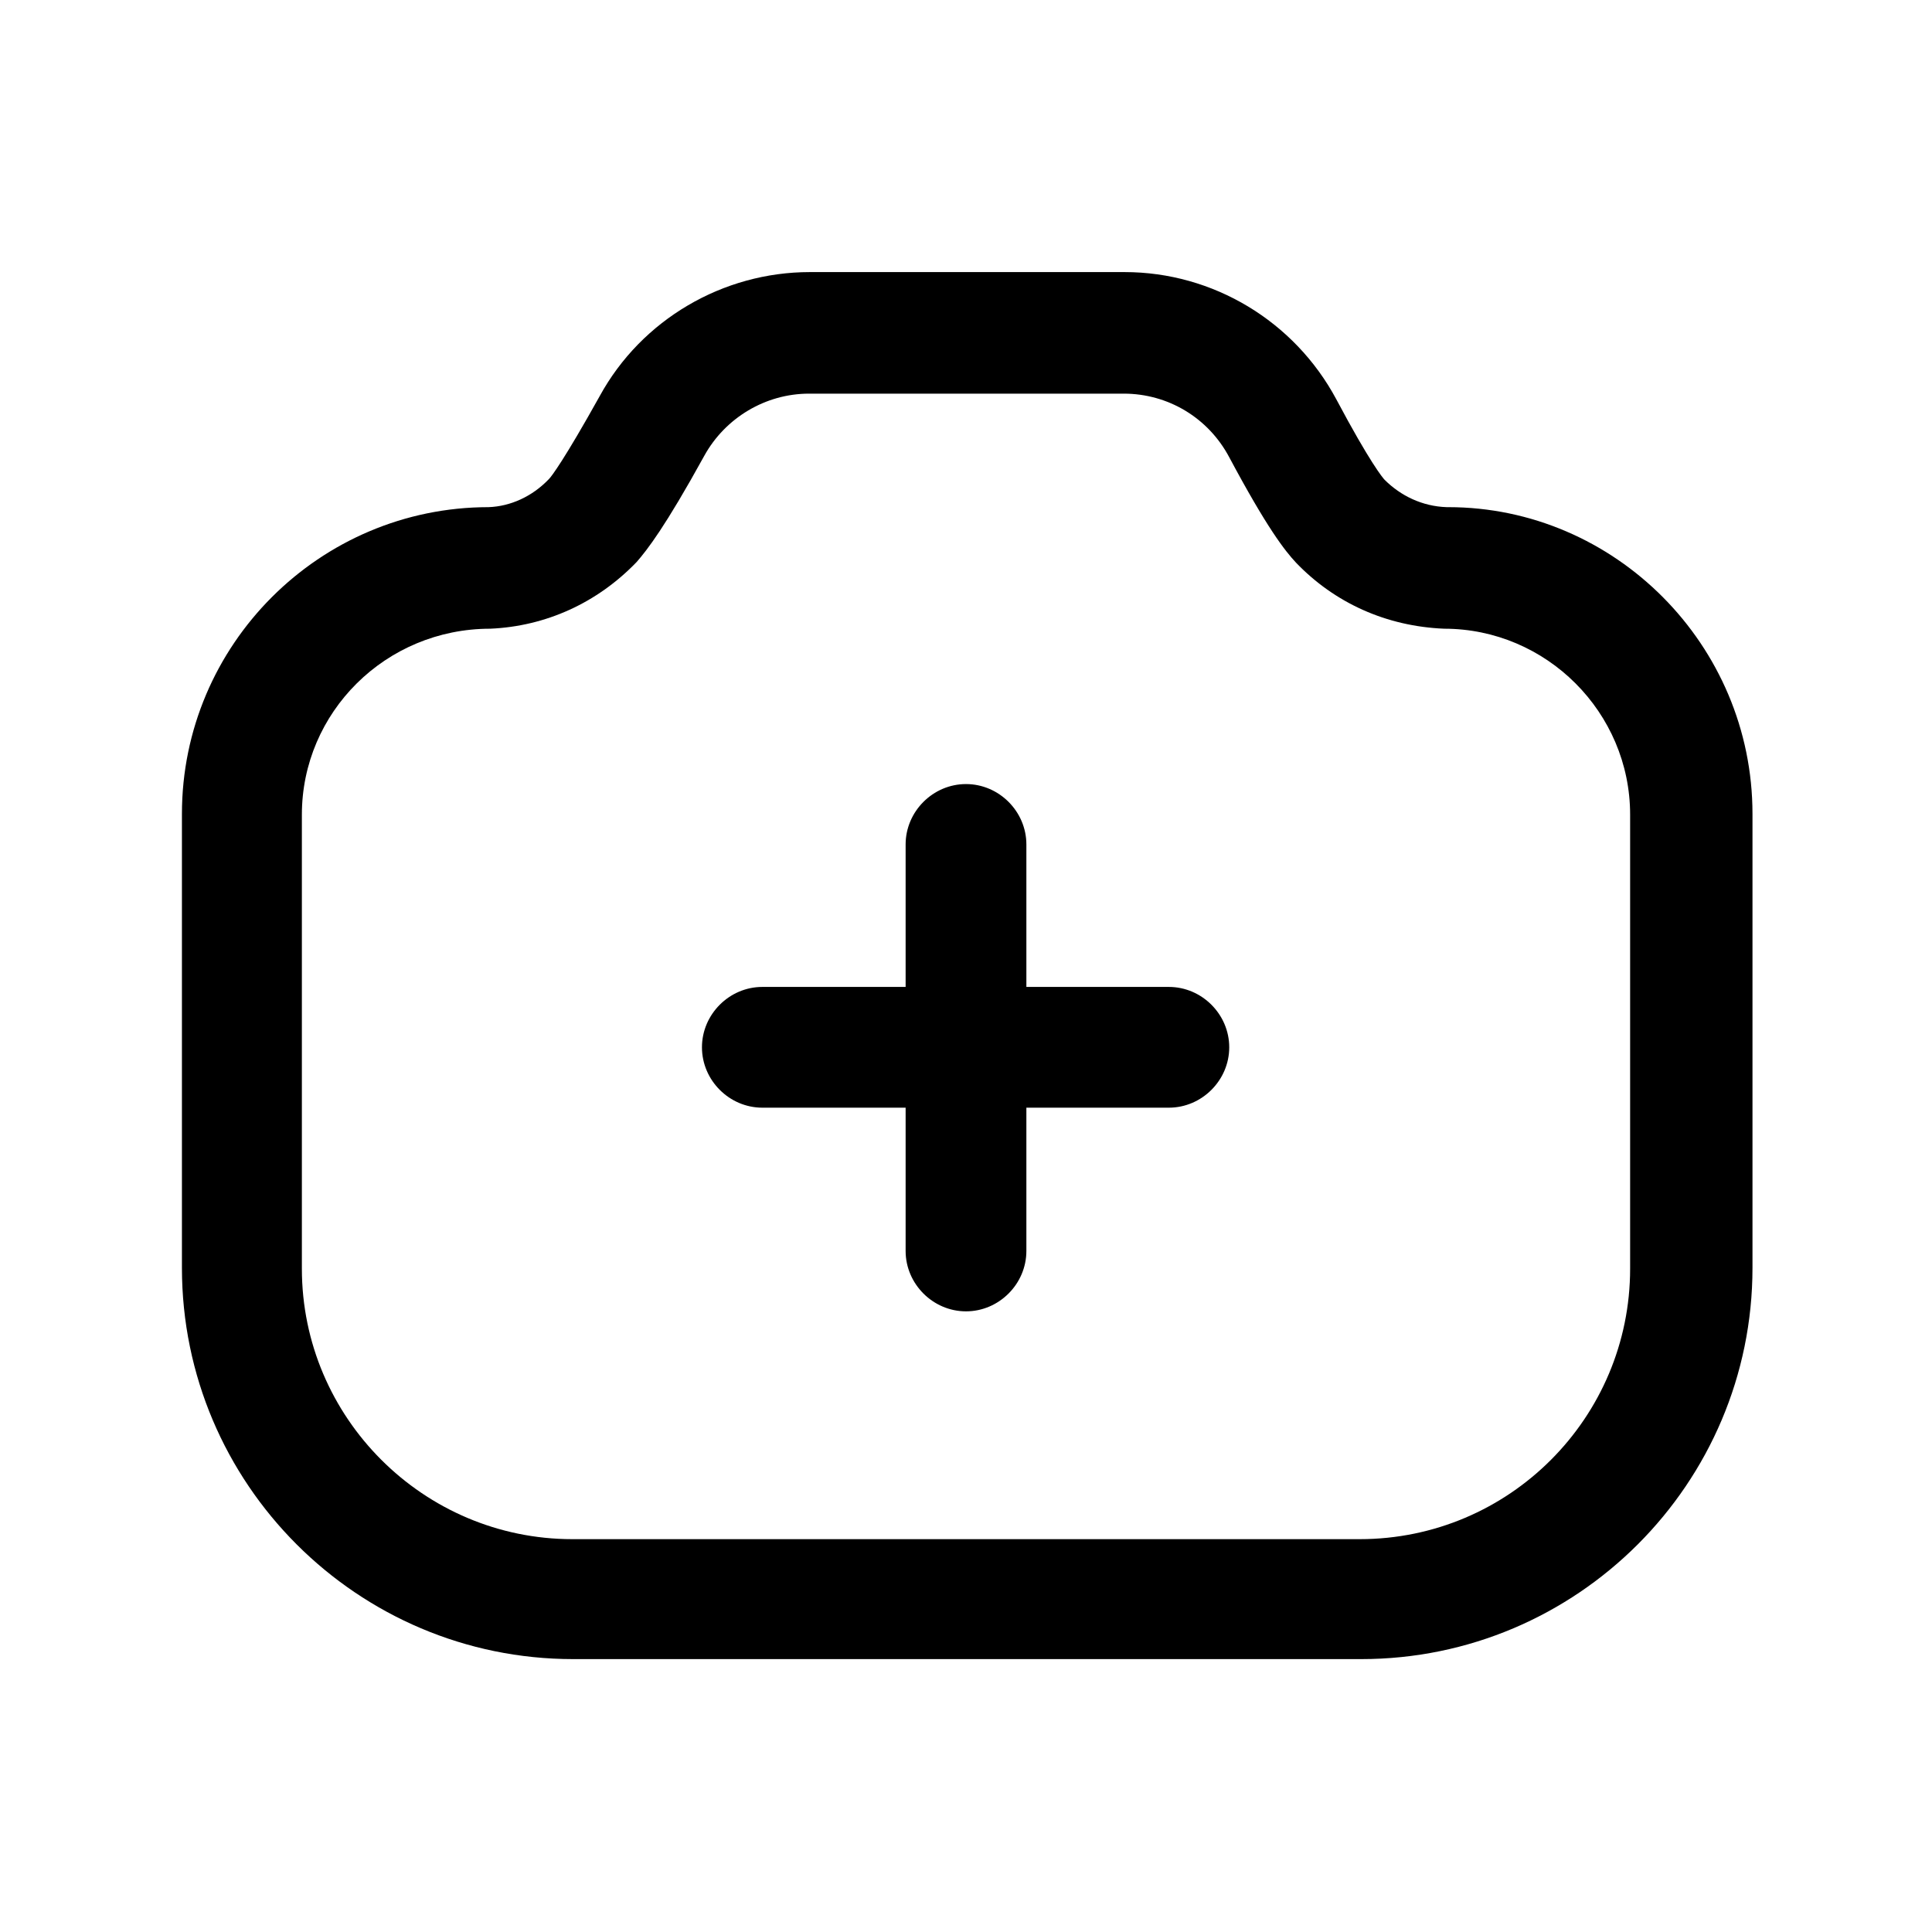 <svg width="24" height="24" viewBox="0 0 24 24" fill="none" xmlns="http://www.w3.org/2000/svg">
<path fill-rule="evenodd" clip-rule="evenodd" d="M17.2 5.96C17.4 6.16 17.67 6.29 17.97 6.3H17.99C20.06 6.3 21.77 8.01 21.77 10.11V15.75C21.77 18.43 19.59 20.61 16.91 20.61H7.12C4.44 20.61 2.26 18.43 2.26 15.75V10.11C2.26 8.01 3.97 6.3 6.07 6.3C6.34 6.29 6.61 6.17 6.82 5.95C6.85 5.92 7.01 5.71 7.45 4.92C7.97 3.97 8.98 3.38 10.06 3.38H13.97C15.07 3.38 16.08 3.99 16.6 4.96C17.02 5.75 17.18 5.94 17.2 5.96ZM16.89 19.12C18.75 19.12 20.25 17.61 20.25 15.76V10.12C20.25 8.85 19.21 7.81 17.94 7.81C17.22 7.78 16.58 7.49 16.1 6.99C15.96 6.84 15.74 6.56 15.27 5.68C15.01 5.19 14.51 4.89 13.96 4.89H10.05C9.51 4.89 9.01 5.19 8.75 5.66C8.26 6.55 8.04 6.83 7.91 6.98C7.42 7.49 6.78 7.78 6.09 7.81C4.79 7.81 3.75 8.85 3.75 10.12V15.76C3.75 17.61 5.26 19.12 7.11 19.12H16.89ZM12.75 12.26H14.52C14.93 12.26 15.27 12.6 15.27 13.01C15.27 13.42 14.93 13.76 14.52 13.76H12.75V15.54C12.75 15.95 12.41 16.29 12 16.29C11.59 16.29 11.25 15.95 11.25 15.54V13.76H9.47C9.06 13.76 8.72 13.42 8.72 13.01C8.72 12.6 9.06 12.26 9.47 12.26H11.25V10.49C11.25 10.08 11.59 9.74 12 9.74C12.41 9.74 12.75 10.08 12.75 10.49V12.26Z" fill="black"/>
</svg>
